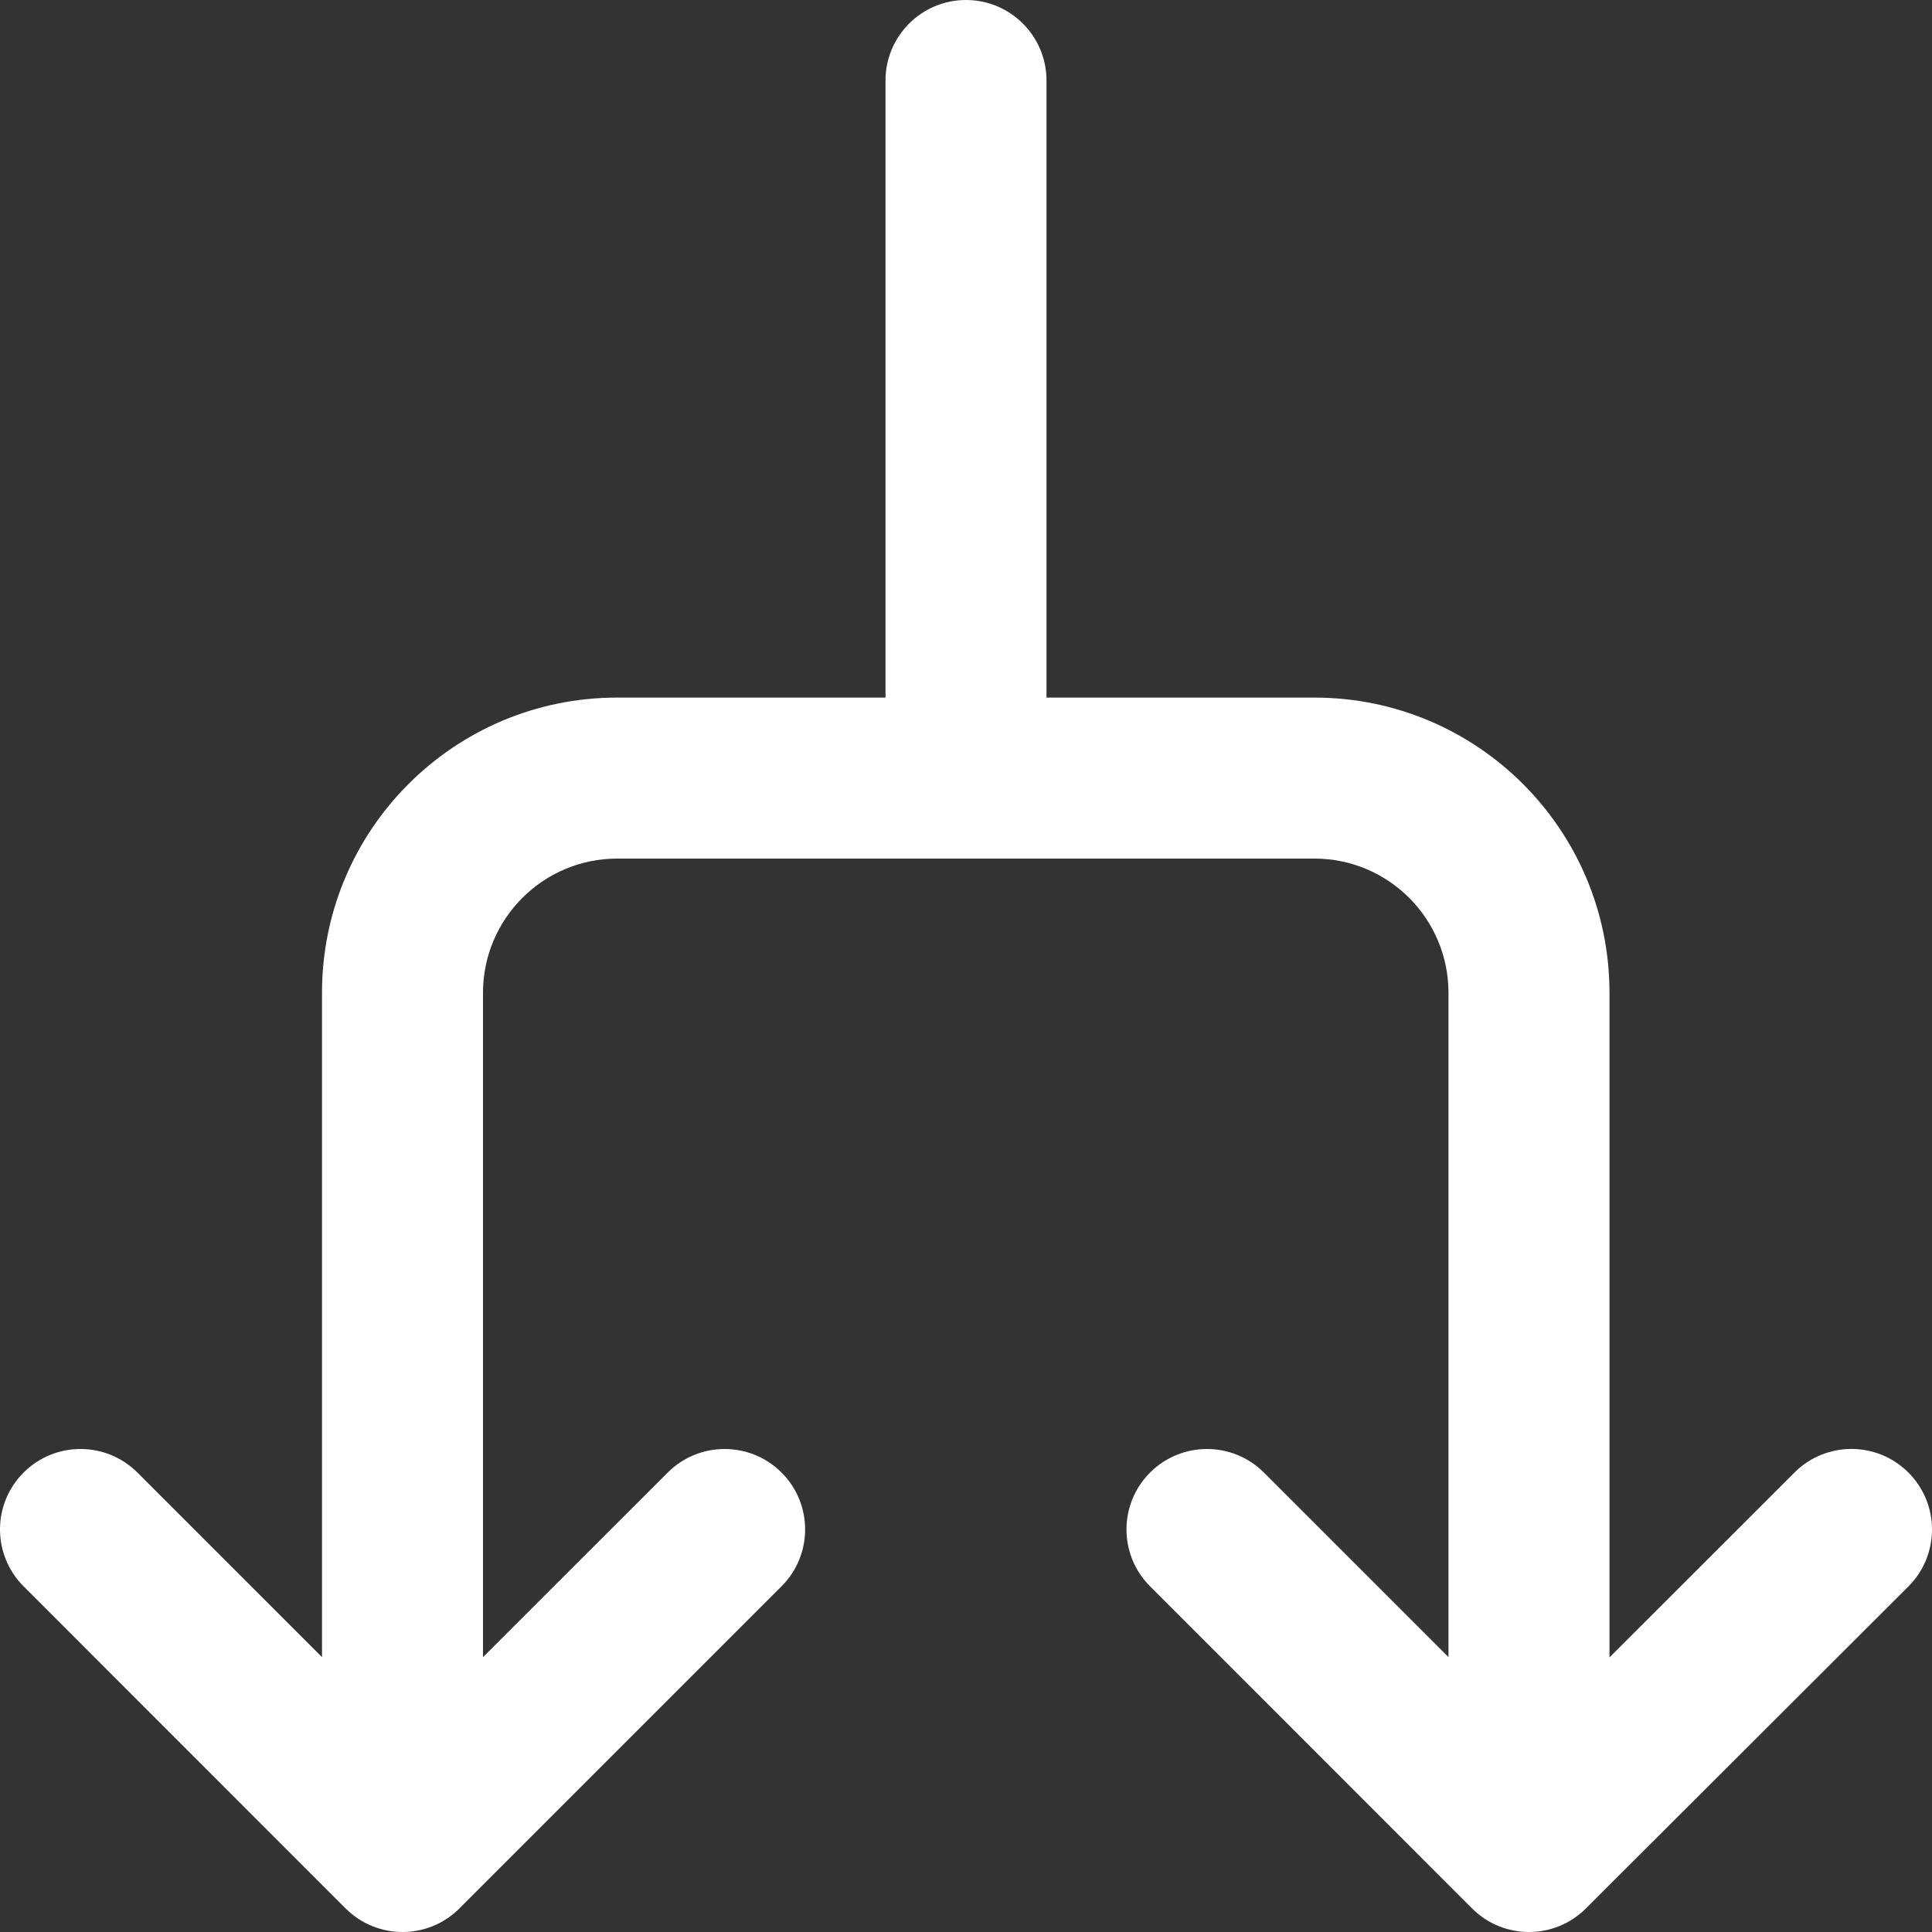 <svg width="15" height="15" viewBox="0 0 15 15" fill="none" xmlns="http://www.w3.org/2000/svg">
<rect x="0" y="0" width="15" height="15" fill="#333333" stroke="none"/>
<path d="M7.5 0C7.845 0 8.125 0.28 8.125 0.625V5.416H10.205C11.47 5.416 12.496 6.442 12.496 7.708V12.868L13.933 11.432C14.178 11.188 14.573 11.189 14.817 11.433C15.061 11.677 15.061 12.073 14.817 12.317L12.313 14.817C12.069 15.061 11.673 15.061 11.429 14.817L8.929 12.316C8.685 12.072 8.685 11.677 8.929 11.433C9.173 11.189 9.569 11.189 9.813 11.433L11.246 12.866V7.708C11.246 7.133 10.78 6.666 10.205 6.666H4.792C4.217 6.666 3.75 7.133 3.75 7.708V12.866L5.184 11.433C5.428 11.189 5.824 11.189 6.068 11.433C6.312 11.677 6.312 12.072 6.068 12.316L3.567 14.817C3.323 15.061 2.928 15.061 2.683 14.817L0.183 12.316C-0.061 12.072 -0.061 11.677 0.183 11.433C0.427 11.189 0.823 11.189 1.067 11.433L2.5 12.866V7.708C2.5 6.442 3.526 5.416 4.792 5.416H6.875V0.625C6.875 0.28 7.155 0 7.5 0Z" fill="white"/>
</svg>
